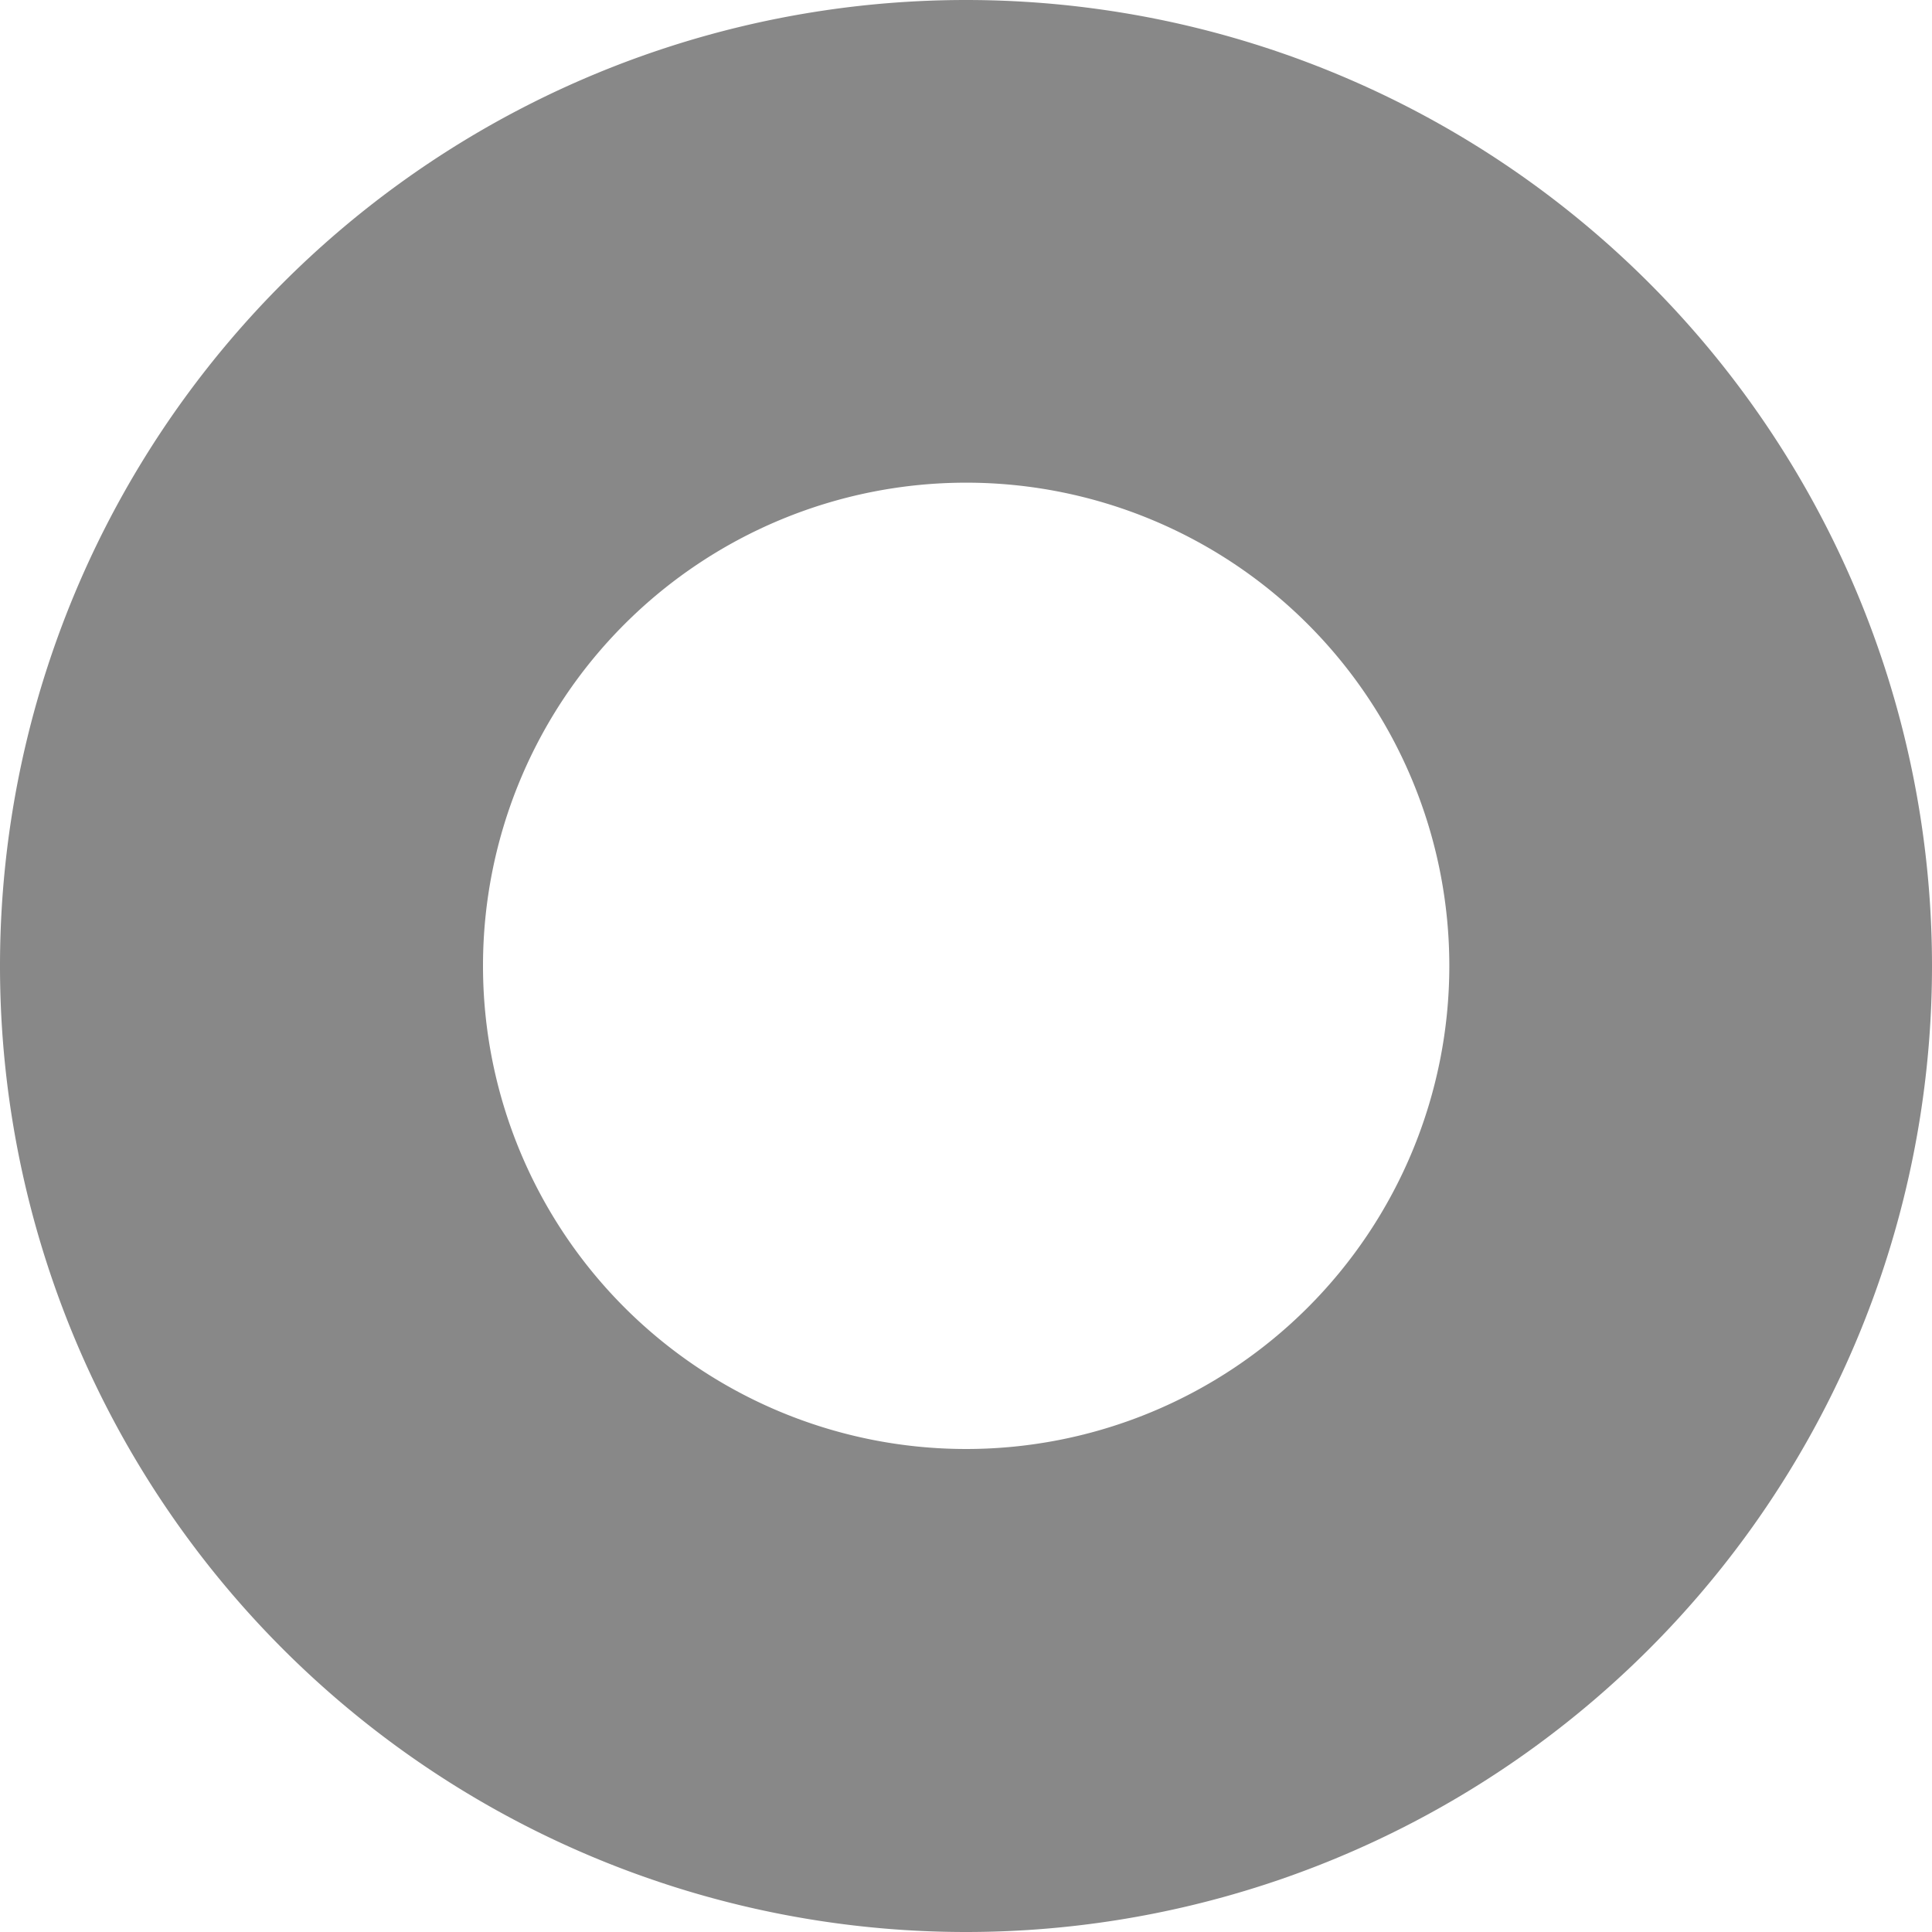 <svg xmlns="http://www.w3.org/2000/svg" width="6" height="6" viewBox="1.5 1.5 6 6" xml:space="preserve"><path fill="#888" d="M4.5 1.5a3 3 0 1 0 0 6 3 3 0 0 0 0-6zm0 4.5a1.5 1.5 0 1 1 .001-3.001A1.5 1.5 0 0 1 4.5 6z"/></svg>